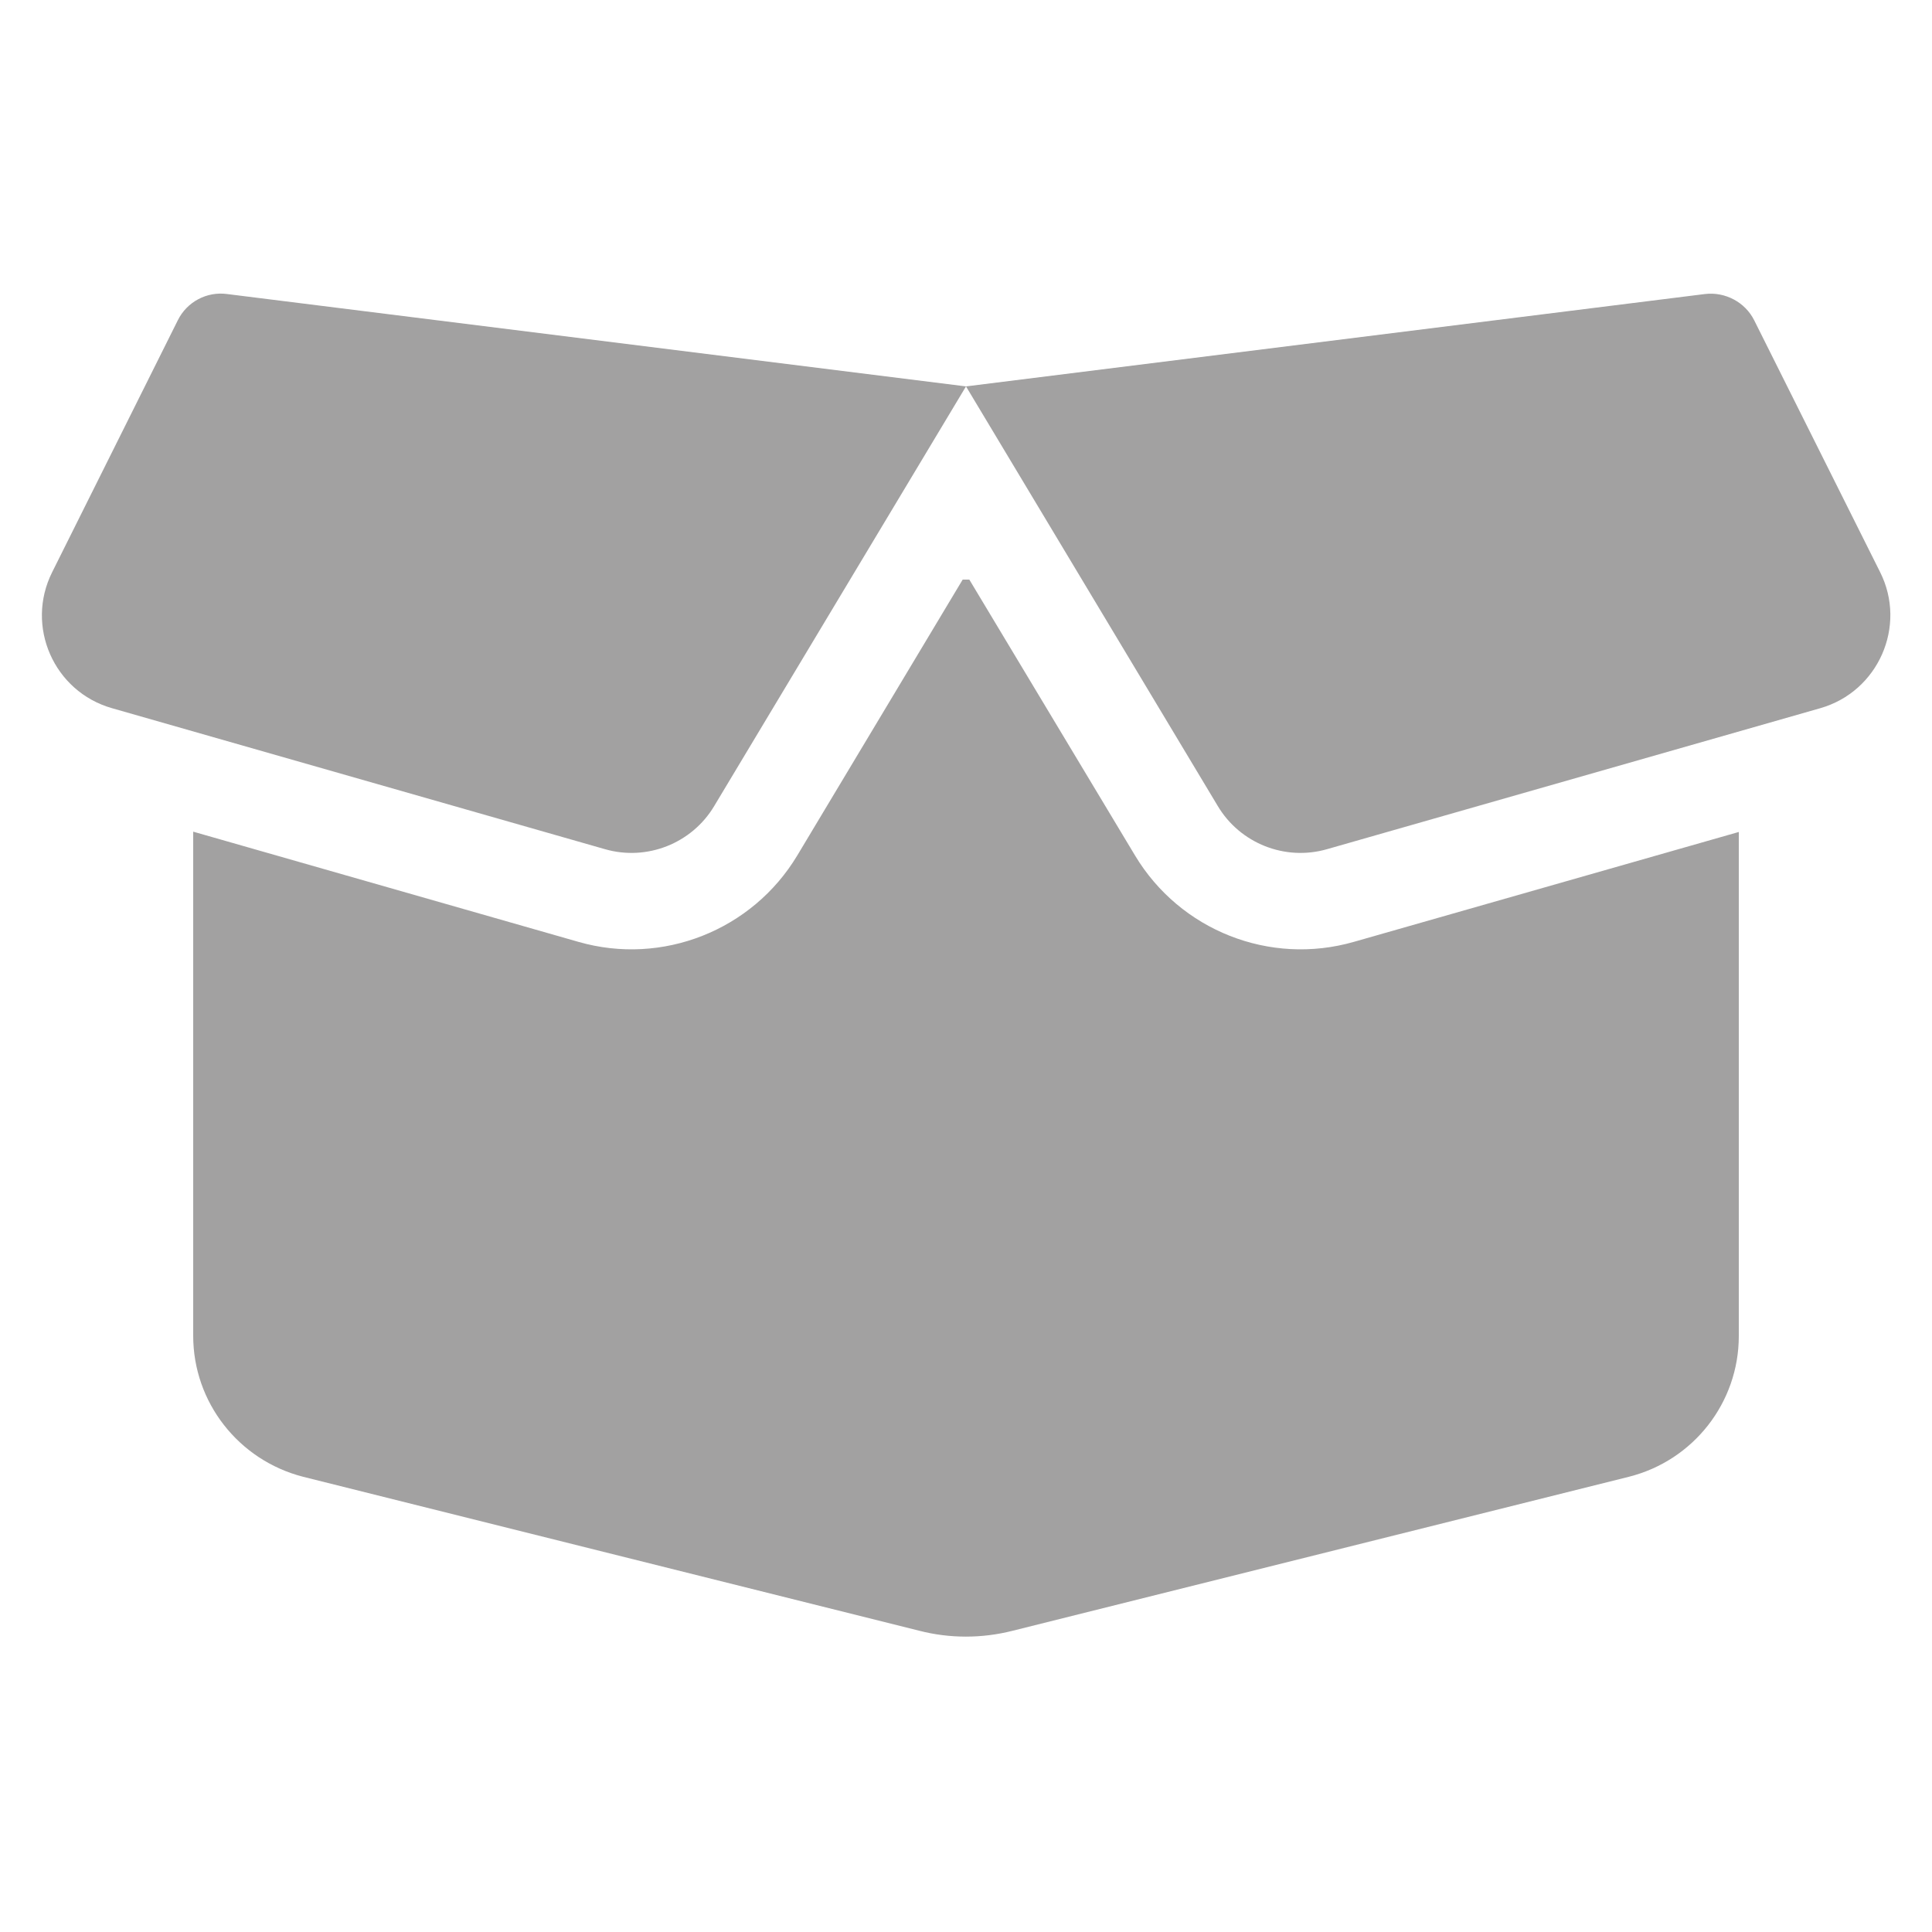 <svg width="150" height="150" viewBox="0 0 150 150" fill="none" xmlns="http://www.w3.org/2000/svg">
<path d="M13.805 24.867C14.508 23.438 16.055 22.617 17.625 22.828L75 30L132.375 22.828C133.945 22.641 135.492 23.461 136.195 24.867L145.969 44.414C148.078 48.609 145.828 53.695 141.328 54.984L103.031 65.93C99.773 66.867 96.281 65.484 94.547 62.578L75 30L55.453 62.578C53.719 65.484 50.227 66.867 46.969 65.93L8.695 54.984C4.172 53.695 1.945 48.609 4.055 44.414L13.805 24.867ZM75.258 45L88.125 66.422C91.617 72.234 98.578 75 105.117 73.125L135 64.594V103.734C135 108.891 131.484 113.391 126.469 114.656L78.633 126.609C76.242 127.219 73.734 127.219 71.367 126.609L23.531 114.656C18.516 113.367 15 108.867 15 103.711V64.57L44.906 73.125C51.422 75 58.406 72.234 61.898 66.422L74.742 45H75.258Z" fill="#797777" fill-opacity="0.69"/>
</svg>
